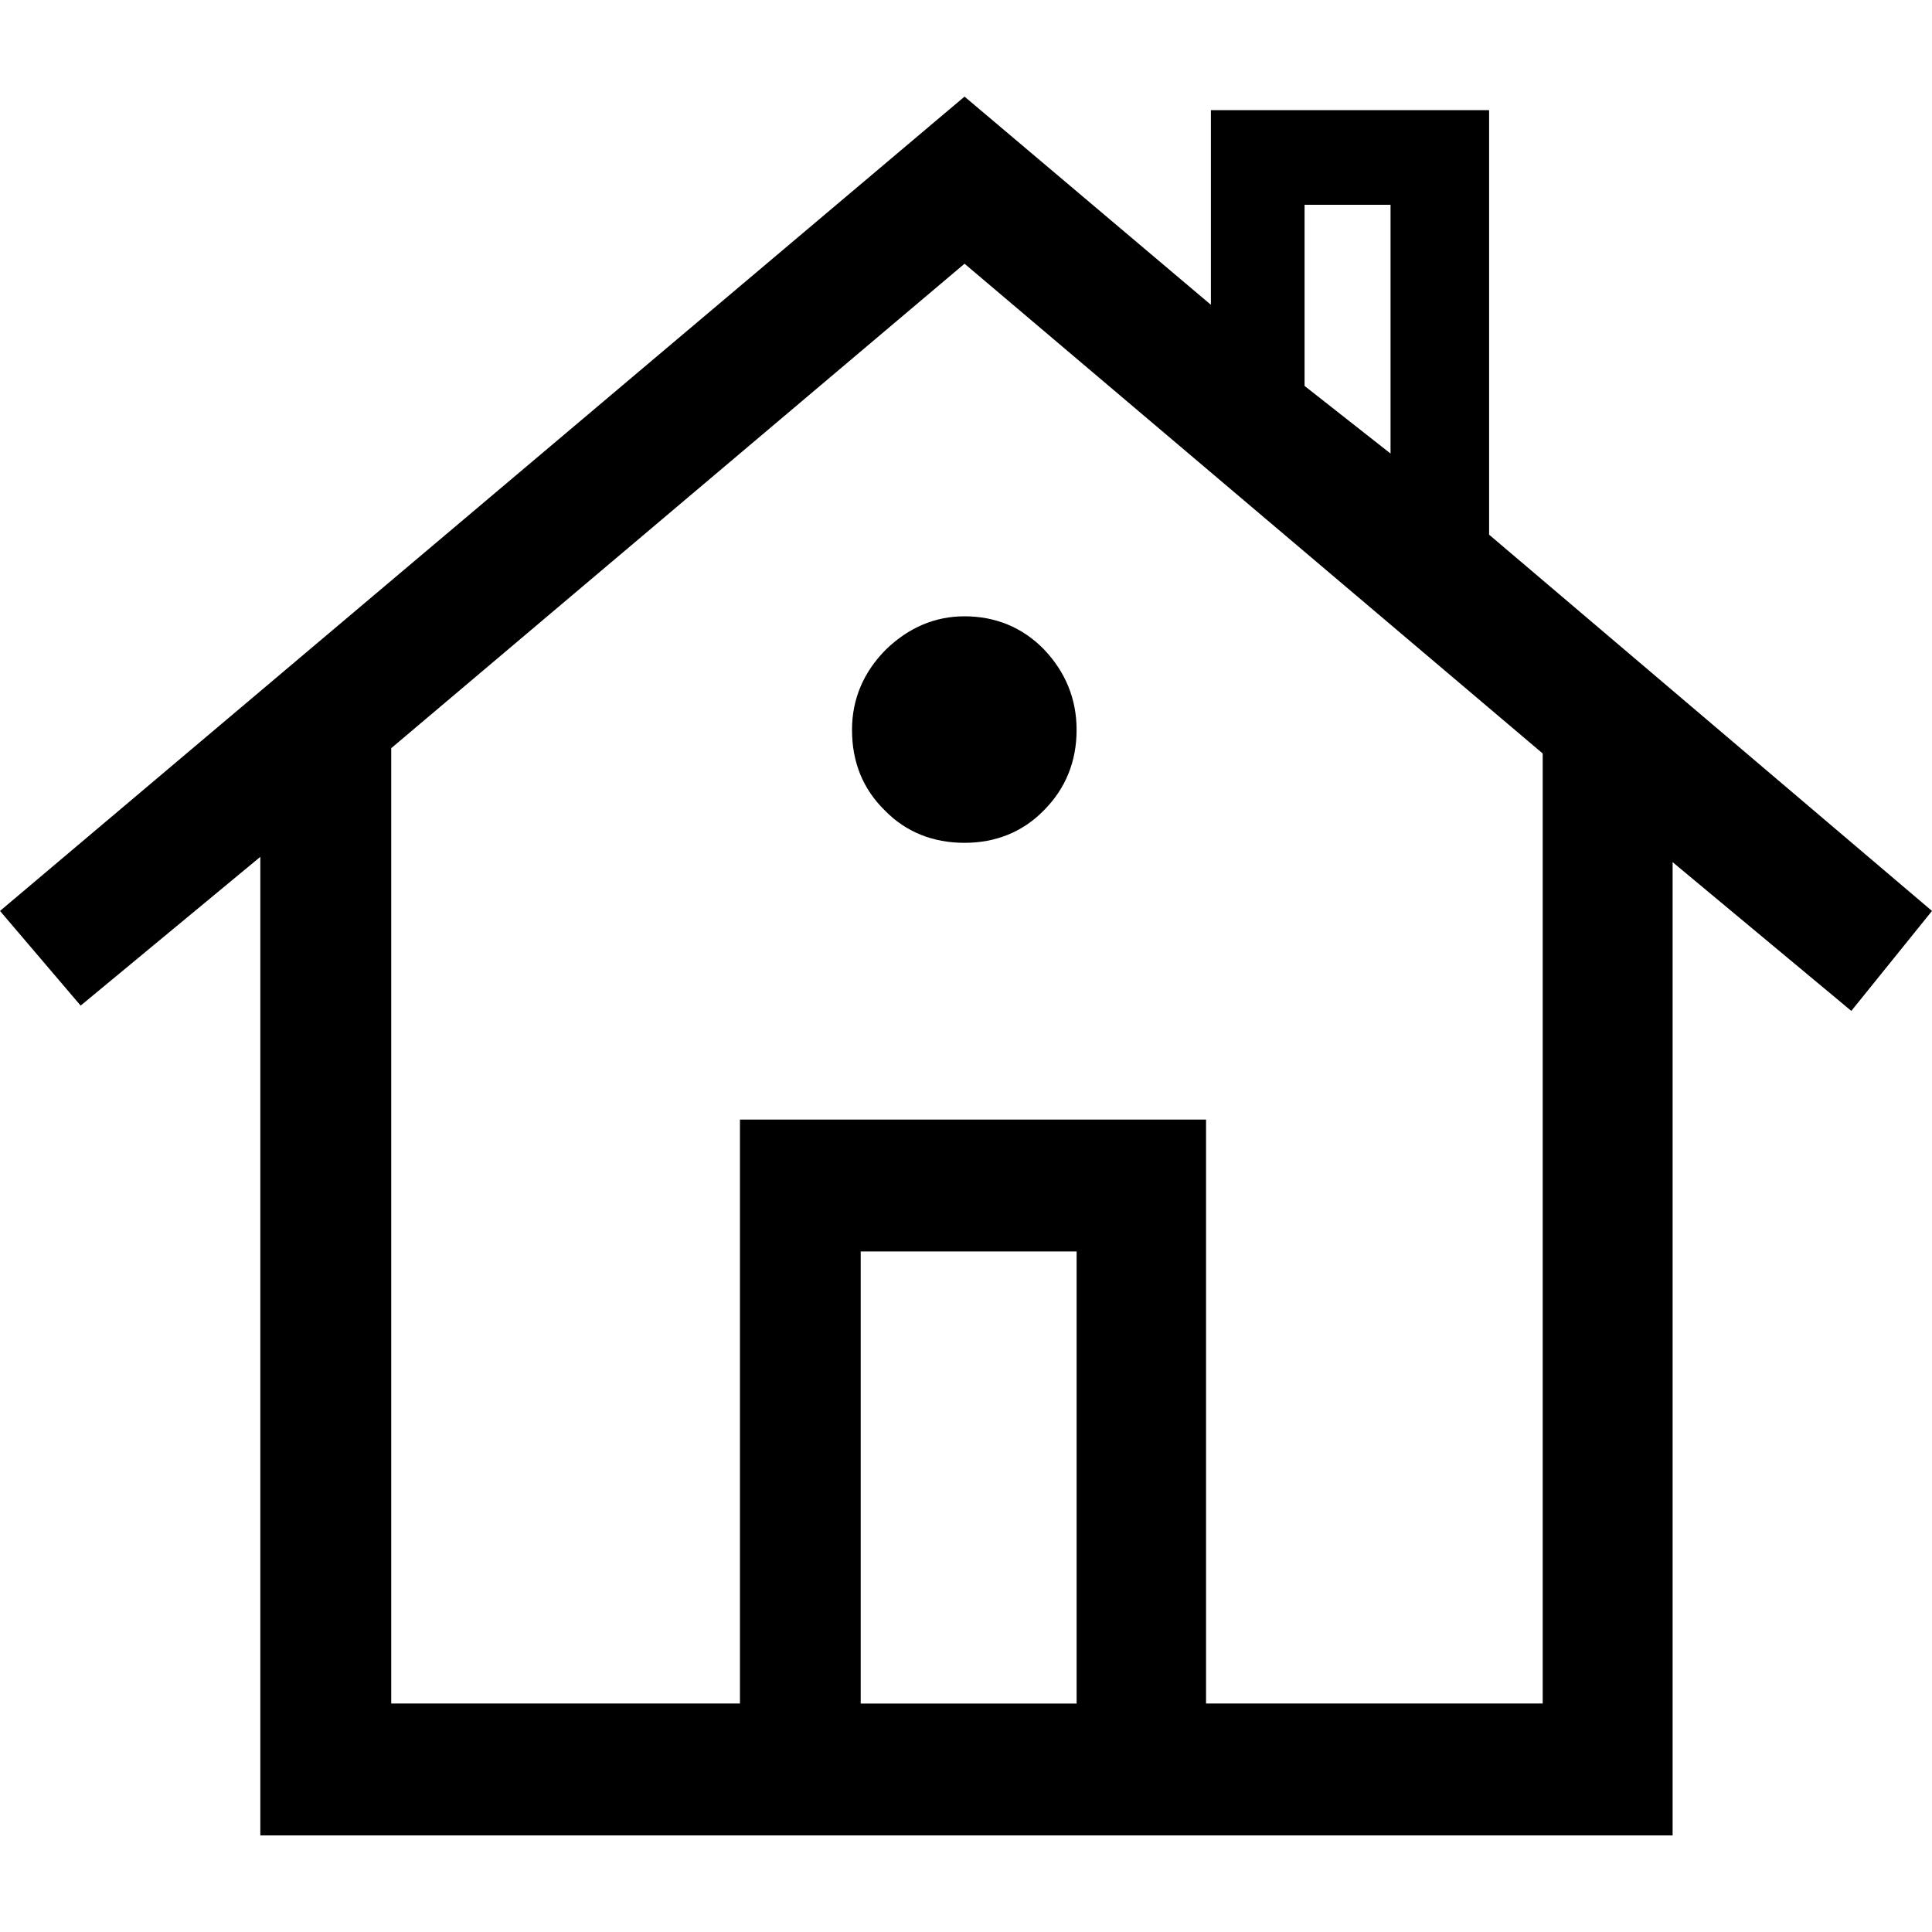 <?xml version="1.0" encoding="iso-8859-1"?>
<!-- Generator: Adobe Illustrator 21.0.1, SVG Export Plug-In . SVG Version: 6.00 Build 0)  -->
<svg version="1.1" id="Capa_1" xmlns="http://www.w3.org/2000/svg" xmlns:xlink="http://www.w3.org/1999/xlink" x="0px" y="0px"
	 viewBox="0 0 90 90" style="enable-background:new 0 0 90 90;" xml:space="preserve">
<g>
	<path style="fill-rule:evenodd;clip-rule:evenodd;" d="M60.772,17.978V9.54h4.005v11.588L60.772,17.978z M50.153,58.298v21.06
		H40.095v-21.06H50.153z M56.182,52.155H34.47v27.202H18.225V34.853l26.707-22.568L71.865,35.1v44.257H56.182V52.155z M44.932,28.71
		c-1.372,0-2.587,0.518-3.645,1.53c-1.057,1.058-1.597,2.317-1.597,3.758c0,1.485,0.495,2.745,1.53,3.757
		c0.99,1.013,2.25,1.507,3.712,1.507c1.44,0,2.7-0.495,3.69-1.507c1.012-1.013,1.53-2.273,1.53-3.757c0-1.44-0.518-2.7-1.53-3.758
		C47.632,29.228,46.373,28.71,44.932,28.71z M69.368,5.13h-12.96v9.068L44.932,4.5L0,42.435l3.757,4.41l8.37-6.93V85.5h65.79V40.162
		l8.325,6.93L90,42.435L69.368,24.907V5.13z"/>
</g>
</svg>
